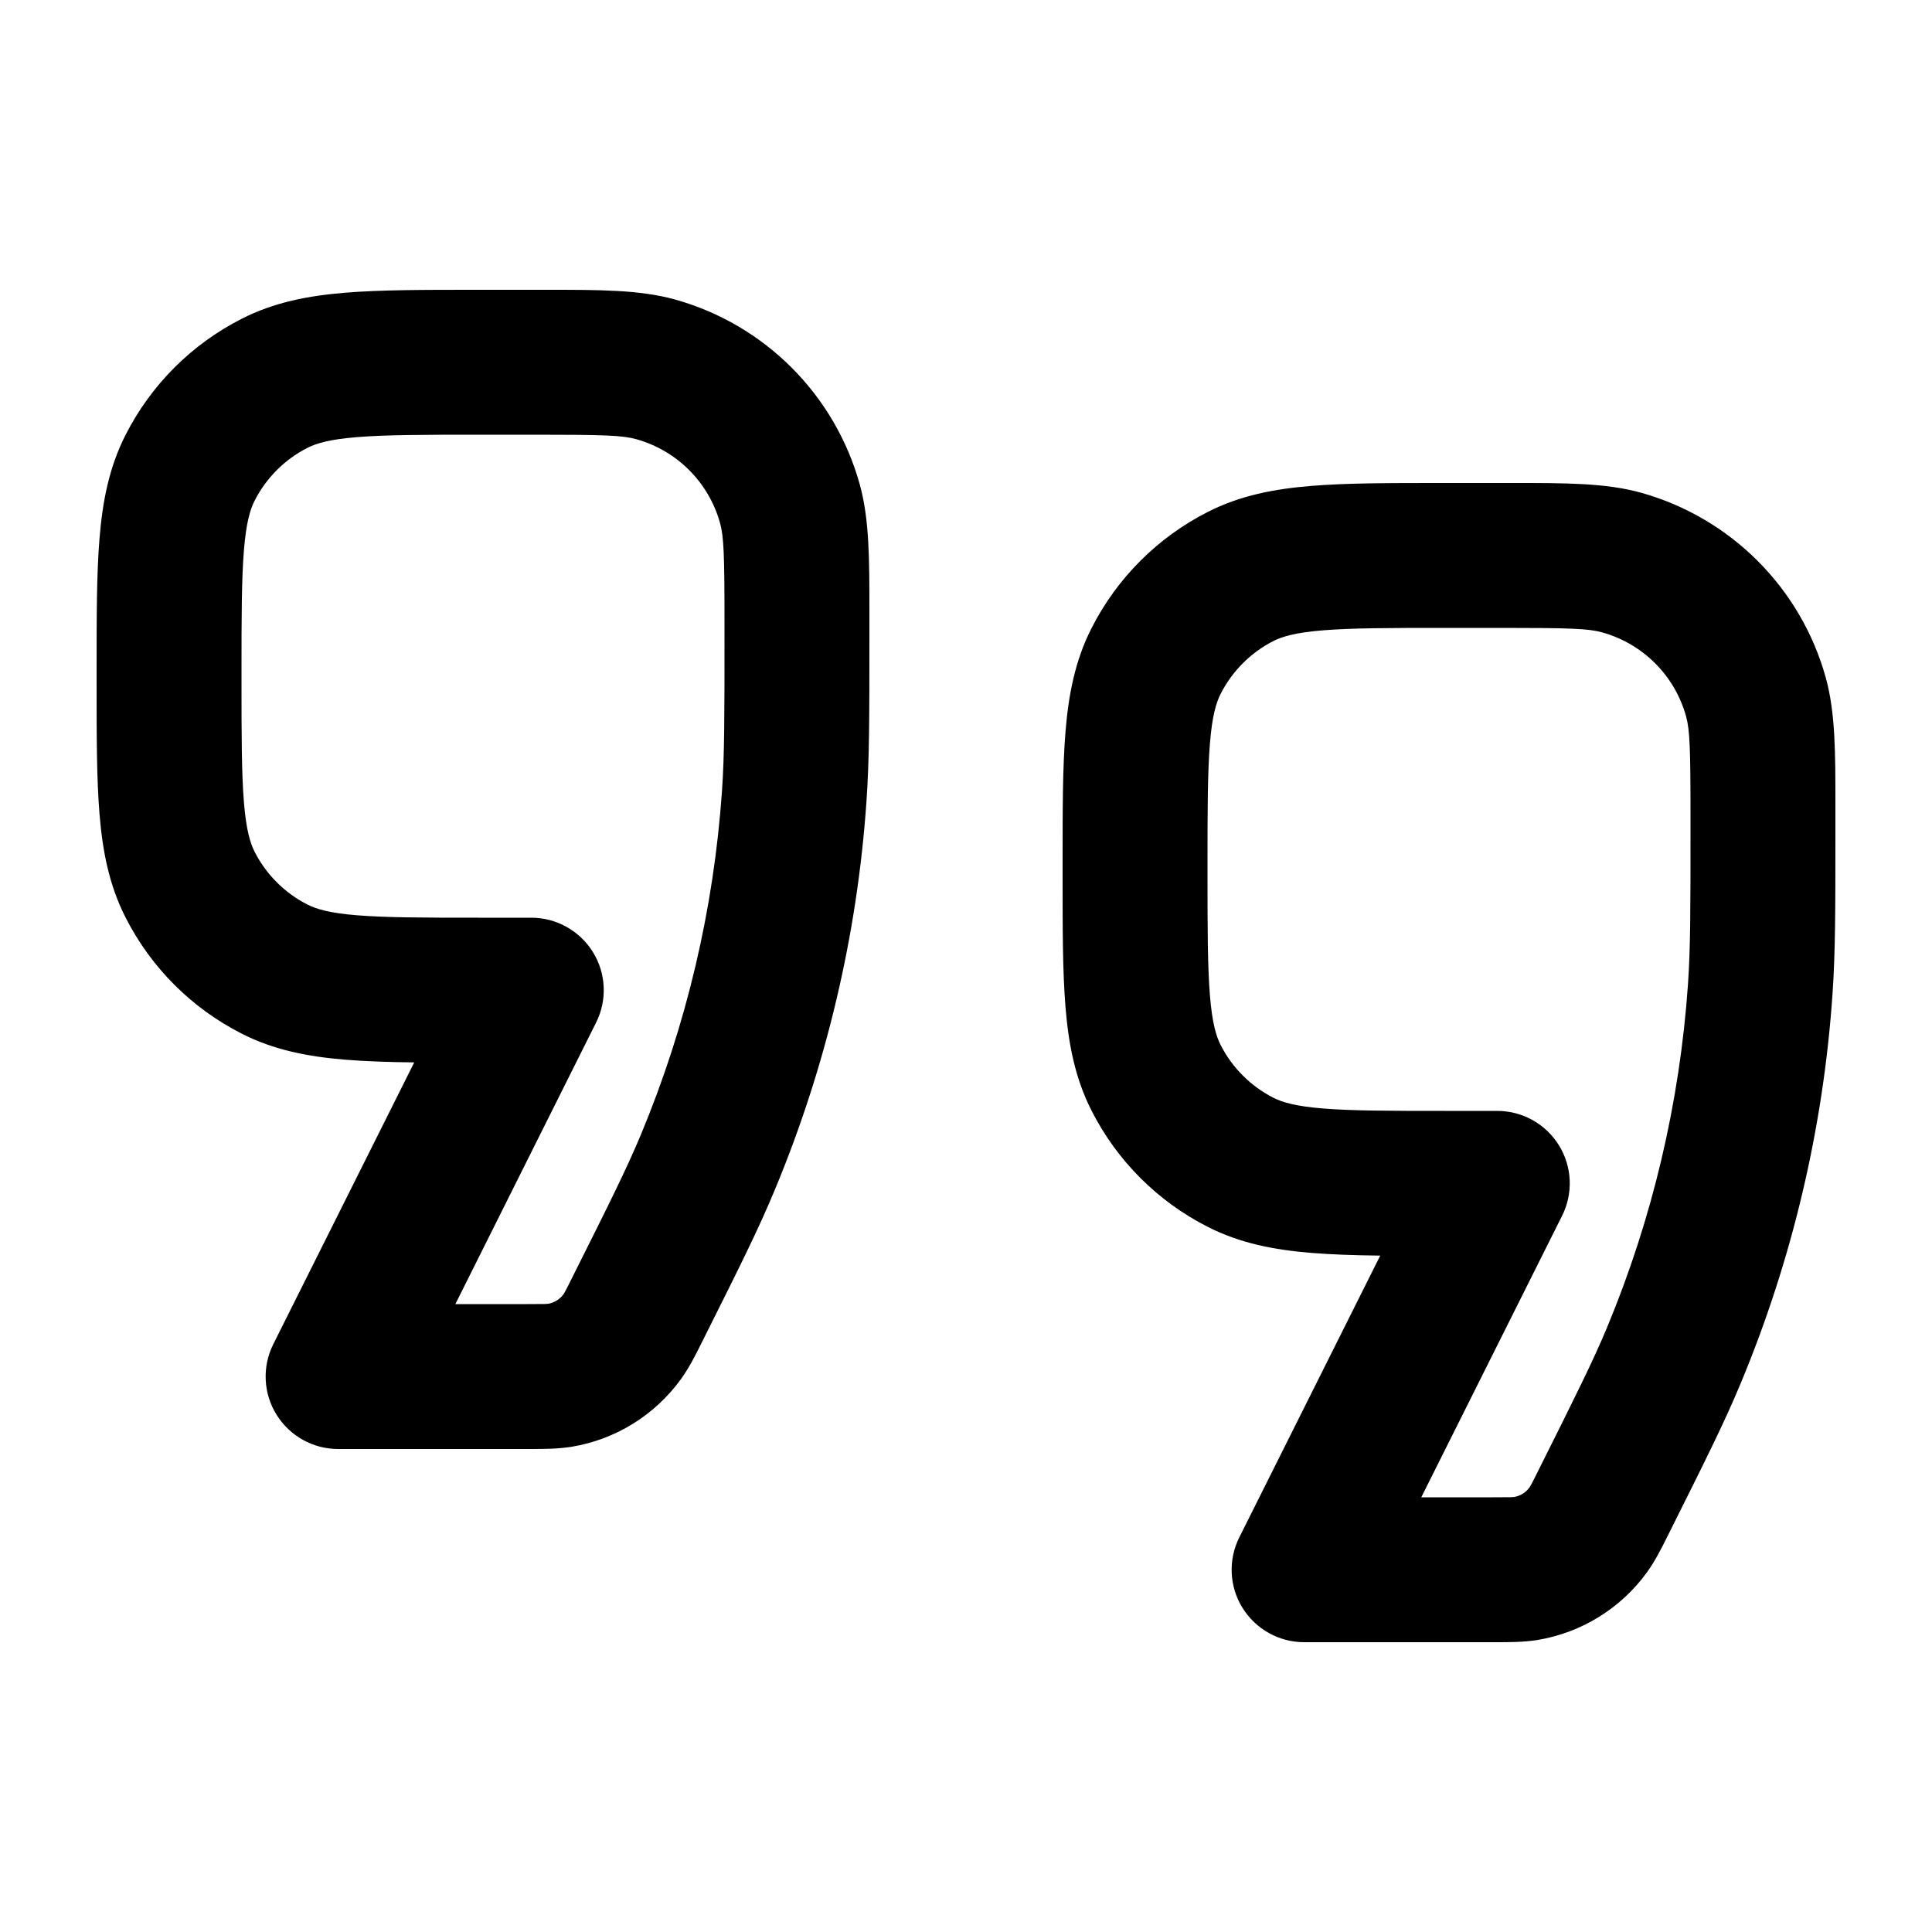 <svg width="20" height="20" viewBox="0 0 20 20" fill="none" xmlns="http://www.w3.org/2000/svg">
<path fill-rule="evenodd" clip-rule="evenodd" d="M6.585 4.546C6.445 4.507 6.252 4.5 5.56 4.5H4.95C4.378 4.5 3.993 4.501 3.697 4.525C3.41 4.548 3.273 4.59 3.183 4.636C2.947 4.756 2.756 4.947 2.636 5.183C2.59 5.273 2.548 5.41 2.525 5.698C2.501 5.993 2.5 6.378 2.5 6.95V7.05C2.5 7.622 2.501 8.007 2.525 8.303C2.548 8.59 2.59 8.727 2.636 8.818C2.756 9.053 2.947 9.244 3.183 9.364C3.273 9.41 3.41 9.452 3.697 9.475C3.993 9.499 4.378 9.5 4.95 9.5H5.5C5.76 9.5 6.001 9.635 6.138 9.856C6.275 10.077 6.287 10.353 6.171 10.585L4.714 13.5H5.449C5.542 13.5 5.595 13.5 5.635 13.499C5.66 13.498 5.671 13.497 5.673 13.497C5.738 13.486 5.796 13.45 5.834 13.397C5.832 13.4 5.836 13.396 5.853 13.364C5.872 13.329 5.896 13.281 5.937 13.198C6.315 12.444 6.487 12.098 6.634 11.747C7.106 10.614 7.389 9.412 7.474 8.188C7.5 7.809 7.5 7.422 7.5 6.579V6.44C7.5 5.748 7.493 5.555 7.454 5.415C7.337 4.993 7.007 4.663 6.585 4.546ZM5.661 3C6.203 3 6.622 2.999 6.986 3.1C7.915 3.358 8.642 4.085 8.9 5.014C9.001 5.378 9 5.797 9 6.339C9 6.372 9 6.406 9 6.44V6.611C9 7.414 9 7.855 8.97 8.291C8.875 9.678 8.553 11.041 8.018 12.324C7.85 12.728 7.653 13.122 7.293 13.841L7.279 13.869C7.274 13.88 7.269 13.89 7.263 13.901C7.201 14.026 7.134 14.159 7.049 14.277C6.778 14.65 6.372 14.902 5.917 14.977C5.773 15 5.625 15 5.484 15C5.473 15 5.461 15 5.449 15H3.5C3.24 15 2.999 14.865 2.862 14.644C2.725 14.423 2.713 14.147 2.829 13.915L4.288 10.998C4.022 10.995 3.785 10.987 3.575 10.97C3.195 10.939 2.839 10.872 2.502 10.7C1.984 10.437 1.563 10.016 1.3 9.498C1.128 9.161 1.061 8.805 1.03 8.425C1 8.06 1 7.615 1 7.08V6.92C1 6.385 1 5.94 1.03 5.575C1.061 5.195 1.128 4.839 1.3 4.502C1.563 3.984 1.984 3.563 2.502 3.3C2.839 3.128 3.195 3.061 3.575 3.03C3.94 3 4.385 3 4.92 3L5.56 3C5.594 3 5.628 3 5.661 3ZM16.584 6.546C16.445 6.507 16.252 6.5 15.56 6.5H14.95C14.378 6.5 13.993 6.501 13.697 6.525C13.41 6.548 13.273 6.59 13.182 6.636C12.947 6.756 12.756 6.947 12.636 7.183C12.59 7.273 12.548 7.41 12.525 7.698C12.501 7.993 12.5 8.378 12.5 8.95V9.05C12.5 9.622 12.501 10.007 12.525 10.303C12.548 10.59 12.59 10.727 12.636 10.818C12.756 11.053 12.947 11.244 13.182 11.364C13.273 11.41 13.41 11.452 13.697 11.475C13.993 11.499 14.378 11.5 14.95 11.5H15.5C15.76 11.5 16.001 11.635 16.138 11.856C16.275 12.077 16.287 12.353 16.171 12.585L14.713 15.5H15.449C15.542 15.5 15.595 15.5 15.635 15.499C15.671 15.498 15.677 15.496 15.673 15.497C15.738 15.486 15.796 15.45 15.834 15.397C15.832 15.4 15.836 15.396 15.853 15.364C15.872 15.329 15.896 15.281 15.937 15.198C16.314 14.444 16.487 14.098 16.634 13.747C17.106 12.614 17.389 11.412 17.474 10.188C17.5 9.809 17.5 9.422 17.5 8.579V8.44C17.5 7.748 17.493 7.555 17.454 7.415C17.337 6.993 17.007 6.663 16.584 6.546ZM15.661 5C16.203 5 16.622 4.999 16.986 5.1C17.915 5.359 18.642 6.085 18.9 7.014C19.001 7.378 19 7.797 19 8.339C19 8.372 19 8.406 19 8.44V8.611C19 9.414 19 9.855 18.97 10.291C18.875 11.678 18.553 13.041 18.018 14.324C17.85 14.728 17.652 15.122 17.293 15.841L17.279 15.869C17.274 15.88 17.268 15.89 17.263 15.901C17.201 16.026 17.134 16.159 17.049 16.277C16.778 16.65 16.372 16.901 15.917 16.977C15.773 17 15.625 17 15.484 17C15.473 17 15.461 17 15.449 17H13.5C13.24 17 12.999 16.865 12.862 16.644C12.725 16.423 12.713 16.147 12.829 15.915L14.288 12.998C14.022 12.995 13.785 12.987 13.575 12.97C13.195 12.939 12.839 12.872 12.502 12.7C11.984 12.437 11.563 12.016 11.3 11.498C11.128 11.161 11.061 10.805 11.03 10.425C11 10.06 11 9.615 11 9.08V8.92C11 8.385 11 7.94 11.03 7.575C11.061 7.195 11.128 6.839 11.3 6.502C11.563 5.984 11.984 5.563 12.502 5.3C12.839 5.128 13.195 5.061 13.575 5.03C13.94 5 14.385 5 14.92 5L15.56 5C15.594 5 15.628 5 15.661 5Z" fill="black"/>
</svg>

